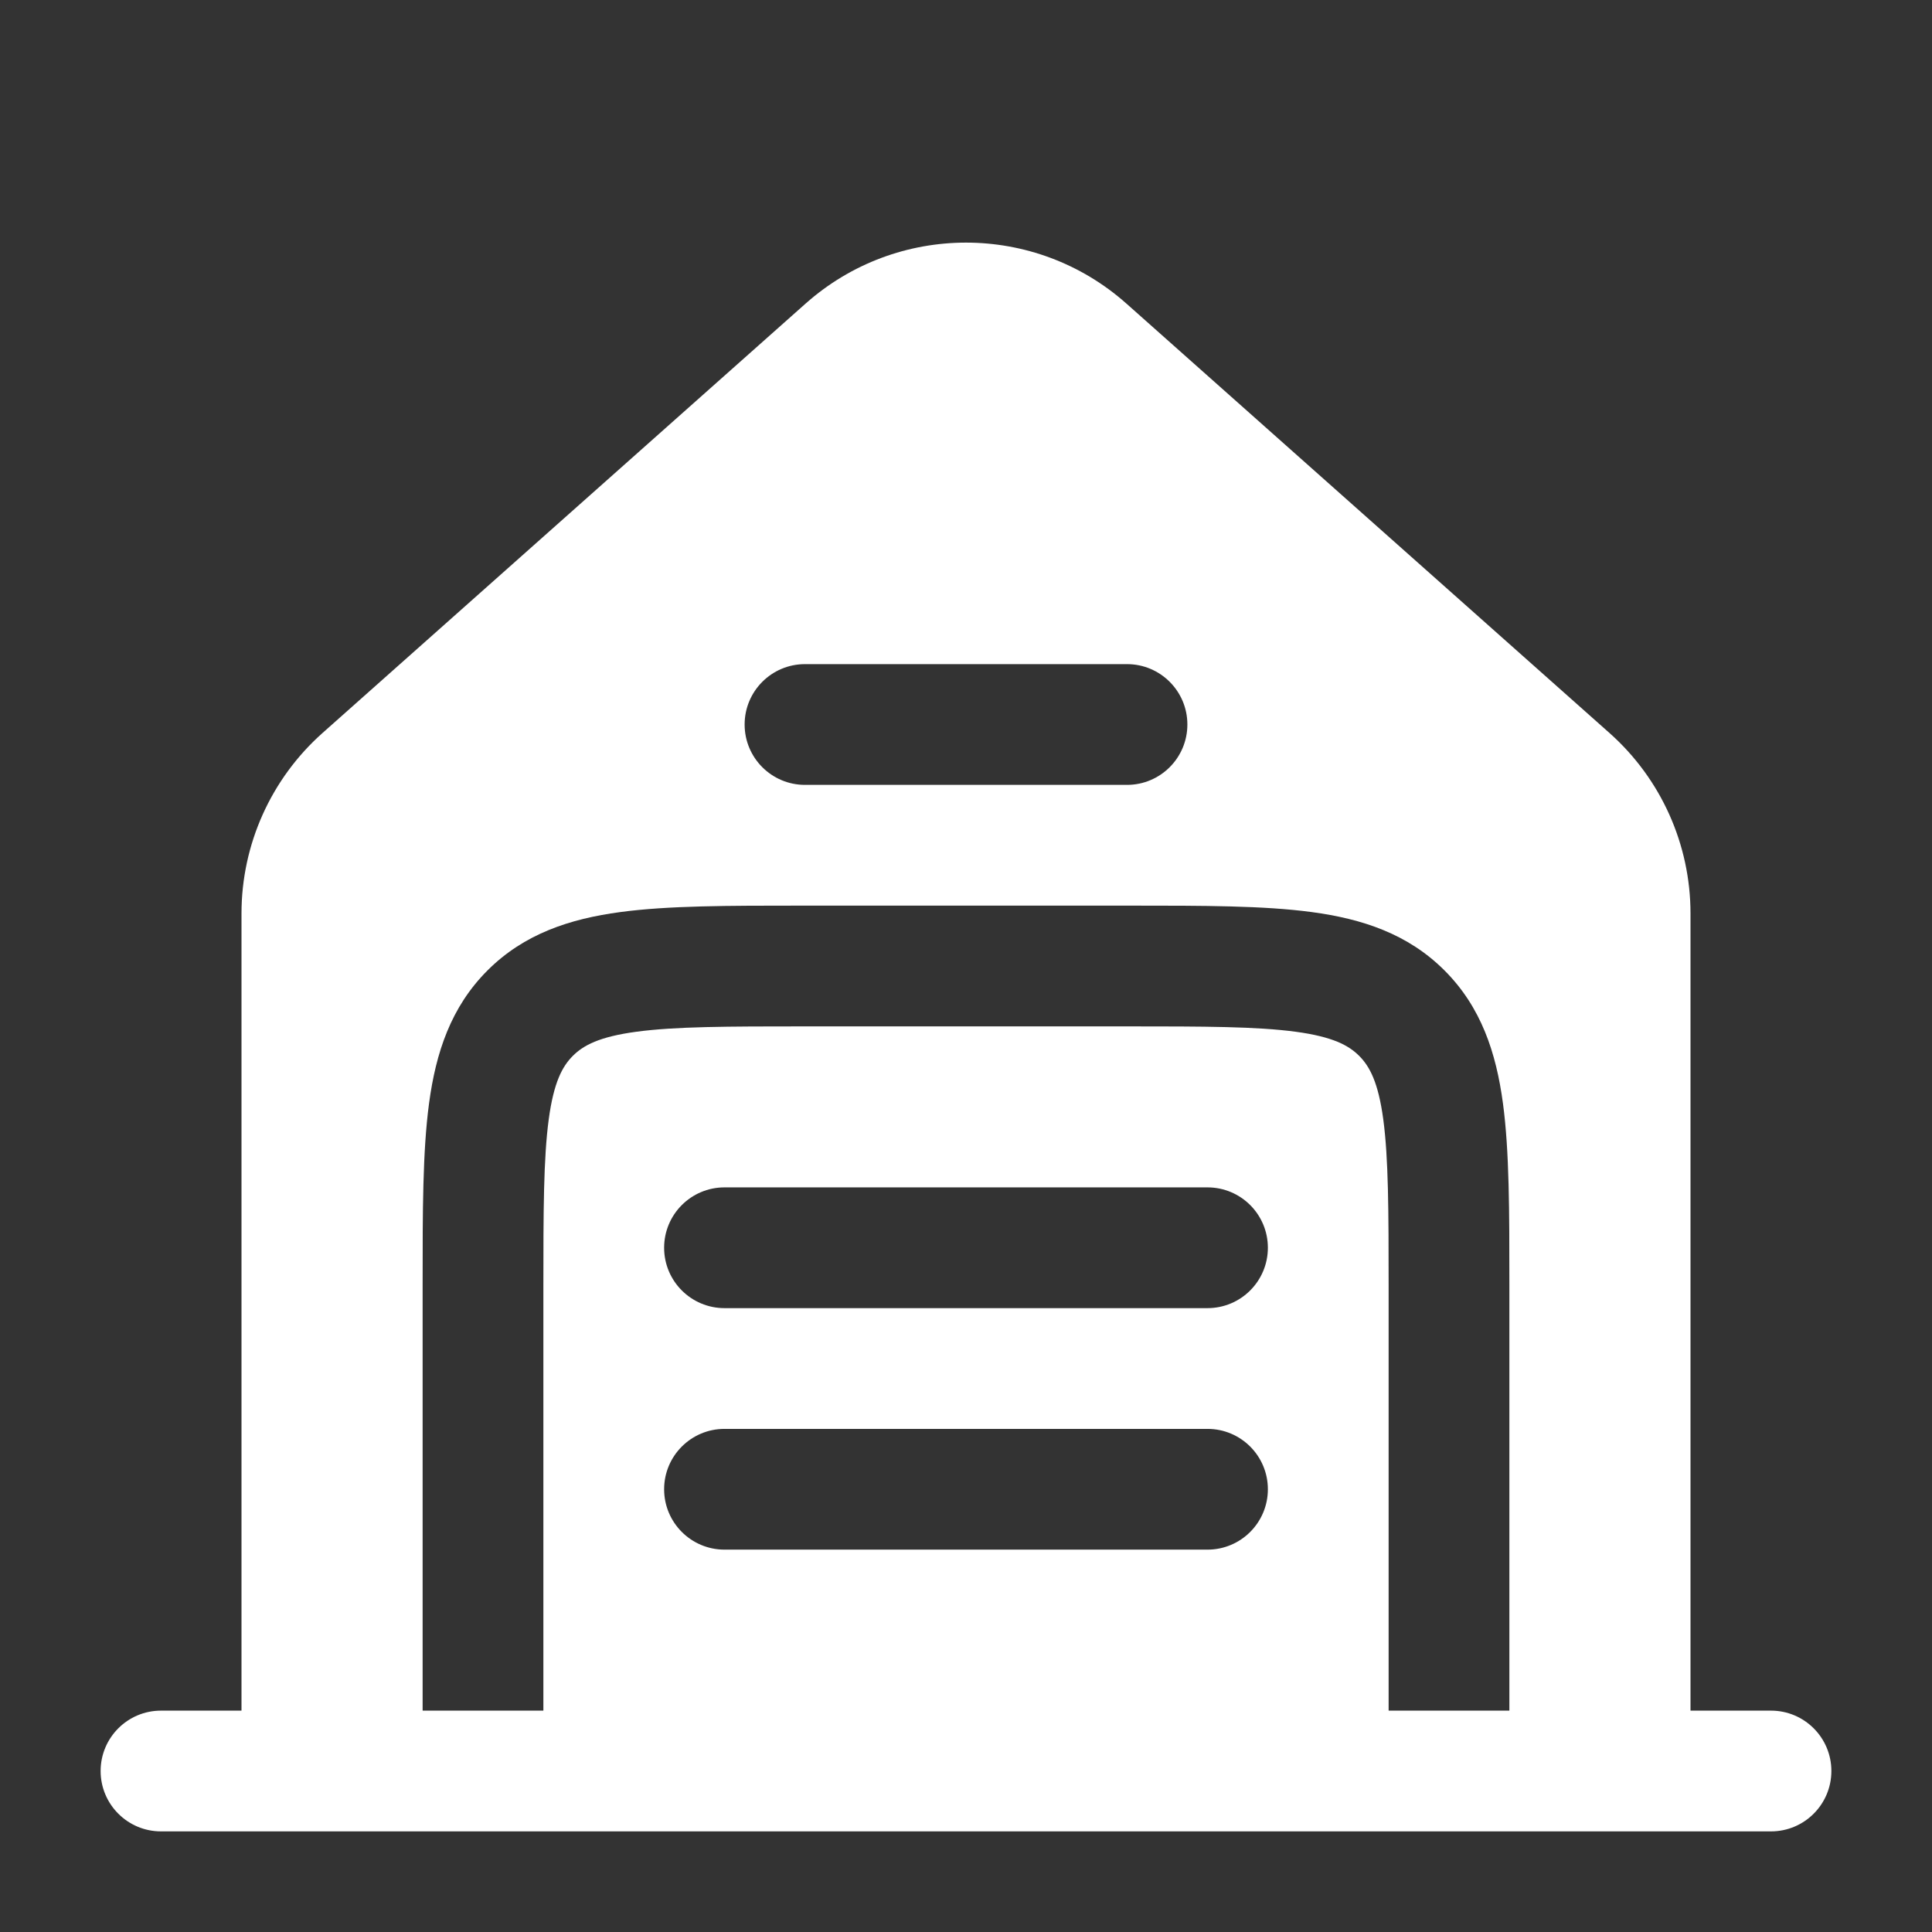<svg width="800" height="800" viewBox="0 0 800 800" fill="none" xmlns="http://www.w3.org/2000/svg">
<rect x="0" y="0" width="800" height="800" fill="#333333" stroke="none"/>
<path fill-rule="evenodd" clip-rule="evenodd" d="M133.564 303.501L333.564 125.723C371.454 92.044 428.547 92.044 466.437 125.723L666.437 303.501C687.787 322.477 700 349.677 700 378.24V708.336H733.334C747.14 708.336 758.334 719.526 758.334 733.336C758.334 747.143 747.14 758.336 733.334 758.336H66.667C52.86 758.336 41.667 747.143 41.667 733.336C41.667 719.526 52.86 708.336 66.667 708.336H100V378.24C100 349.677 112.215 322.477 133.564 303.501ZM308.334 300.002C308.334 286.195 319.527 275.002 333.334 275.002H466.667C480.474 275.002 491.667 286.195 491.667 300.002C491.667 313.809 480.474 325.002 466.667 325.002H333.334C319.527 325.002 308.334 313.809 308.334 300.002ZM468.4 375C498.35 375 523.324 375 543.15 377.667C564.077 380.48 582.97 386.667 598.15 401.85C613.334 417.033 619.524 435.927 622.337 456.853C625.004 476.68 625 501.653 625 531.603V708.336H575V533.336C575 501.2 574.947 479.617 572.784 463.513C570.714 448.133 567.14 441.55 562.797 437.207C558.454 432.863 551.87 429.287 536.487 427.22C520.387 425.053 498.8 425.003 466.667 425.003H333.334C301.2 425.003 279.615 425.053 263.513 427.22C248.131 429.287 241.548 432.863 237.204 437.207C232.86 441.55 229.286 448.133 227.218 463.513C225.053 479.617 225 501.2 225 533.336V708.336H175V531.603C174.999 501.653 174.998 476.68 177.664 456.853C180.478 435.927 186.667 417.033 201.849 401.85C217.031 386.667 235.925 380.48 256.851 377.667C276.677 375 301.651 375 331.6 375H468.4ZM275 516.67C275 502.86 286.193 491.67 300 491.67H500C513.807 491.67 525 502.86 525 516.67C525 530.477 513.807 541.67 500 541.67H300C286.193 541.67 275 530.477 275 516.67ZM275 616.67C275 602.86 286.193 591.67 300 591.67H500C513.807 591.67 525 602.86 525 616.67C525 630.476 513.807 641.67 500 641.67H300C286.193 641.67 275 630.476 275 616.67Z" fill="white"/>
</svg>
